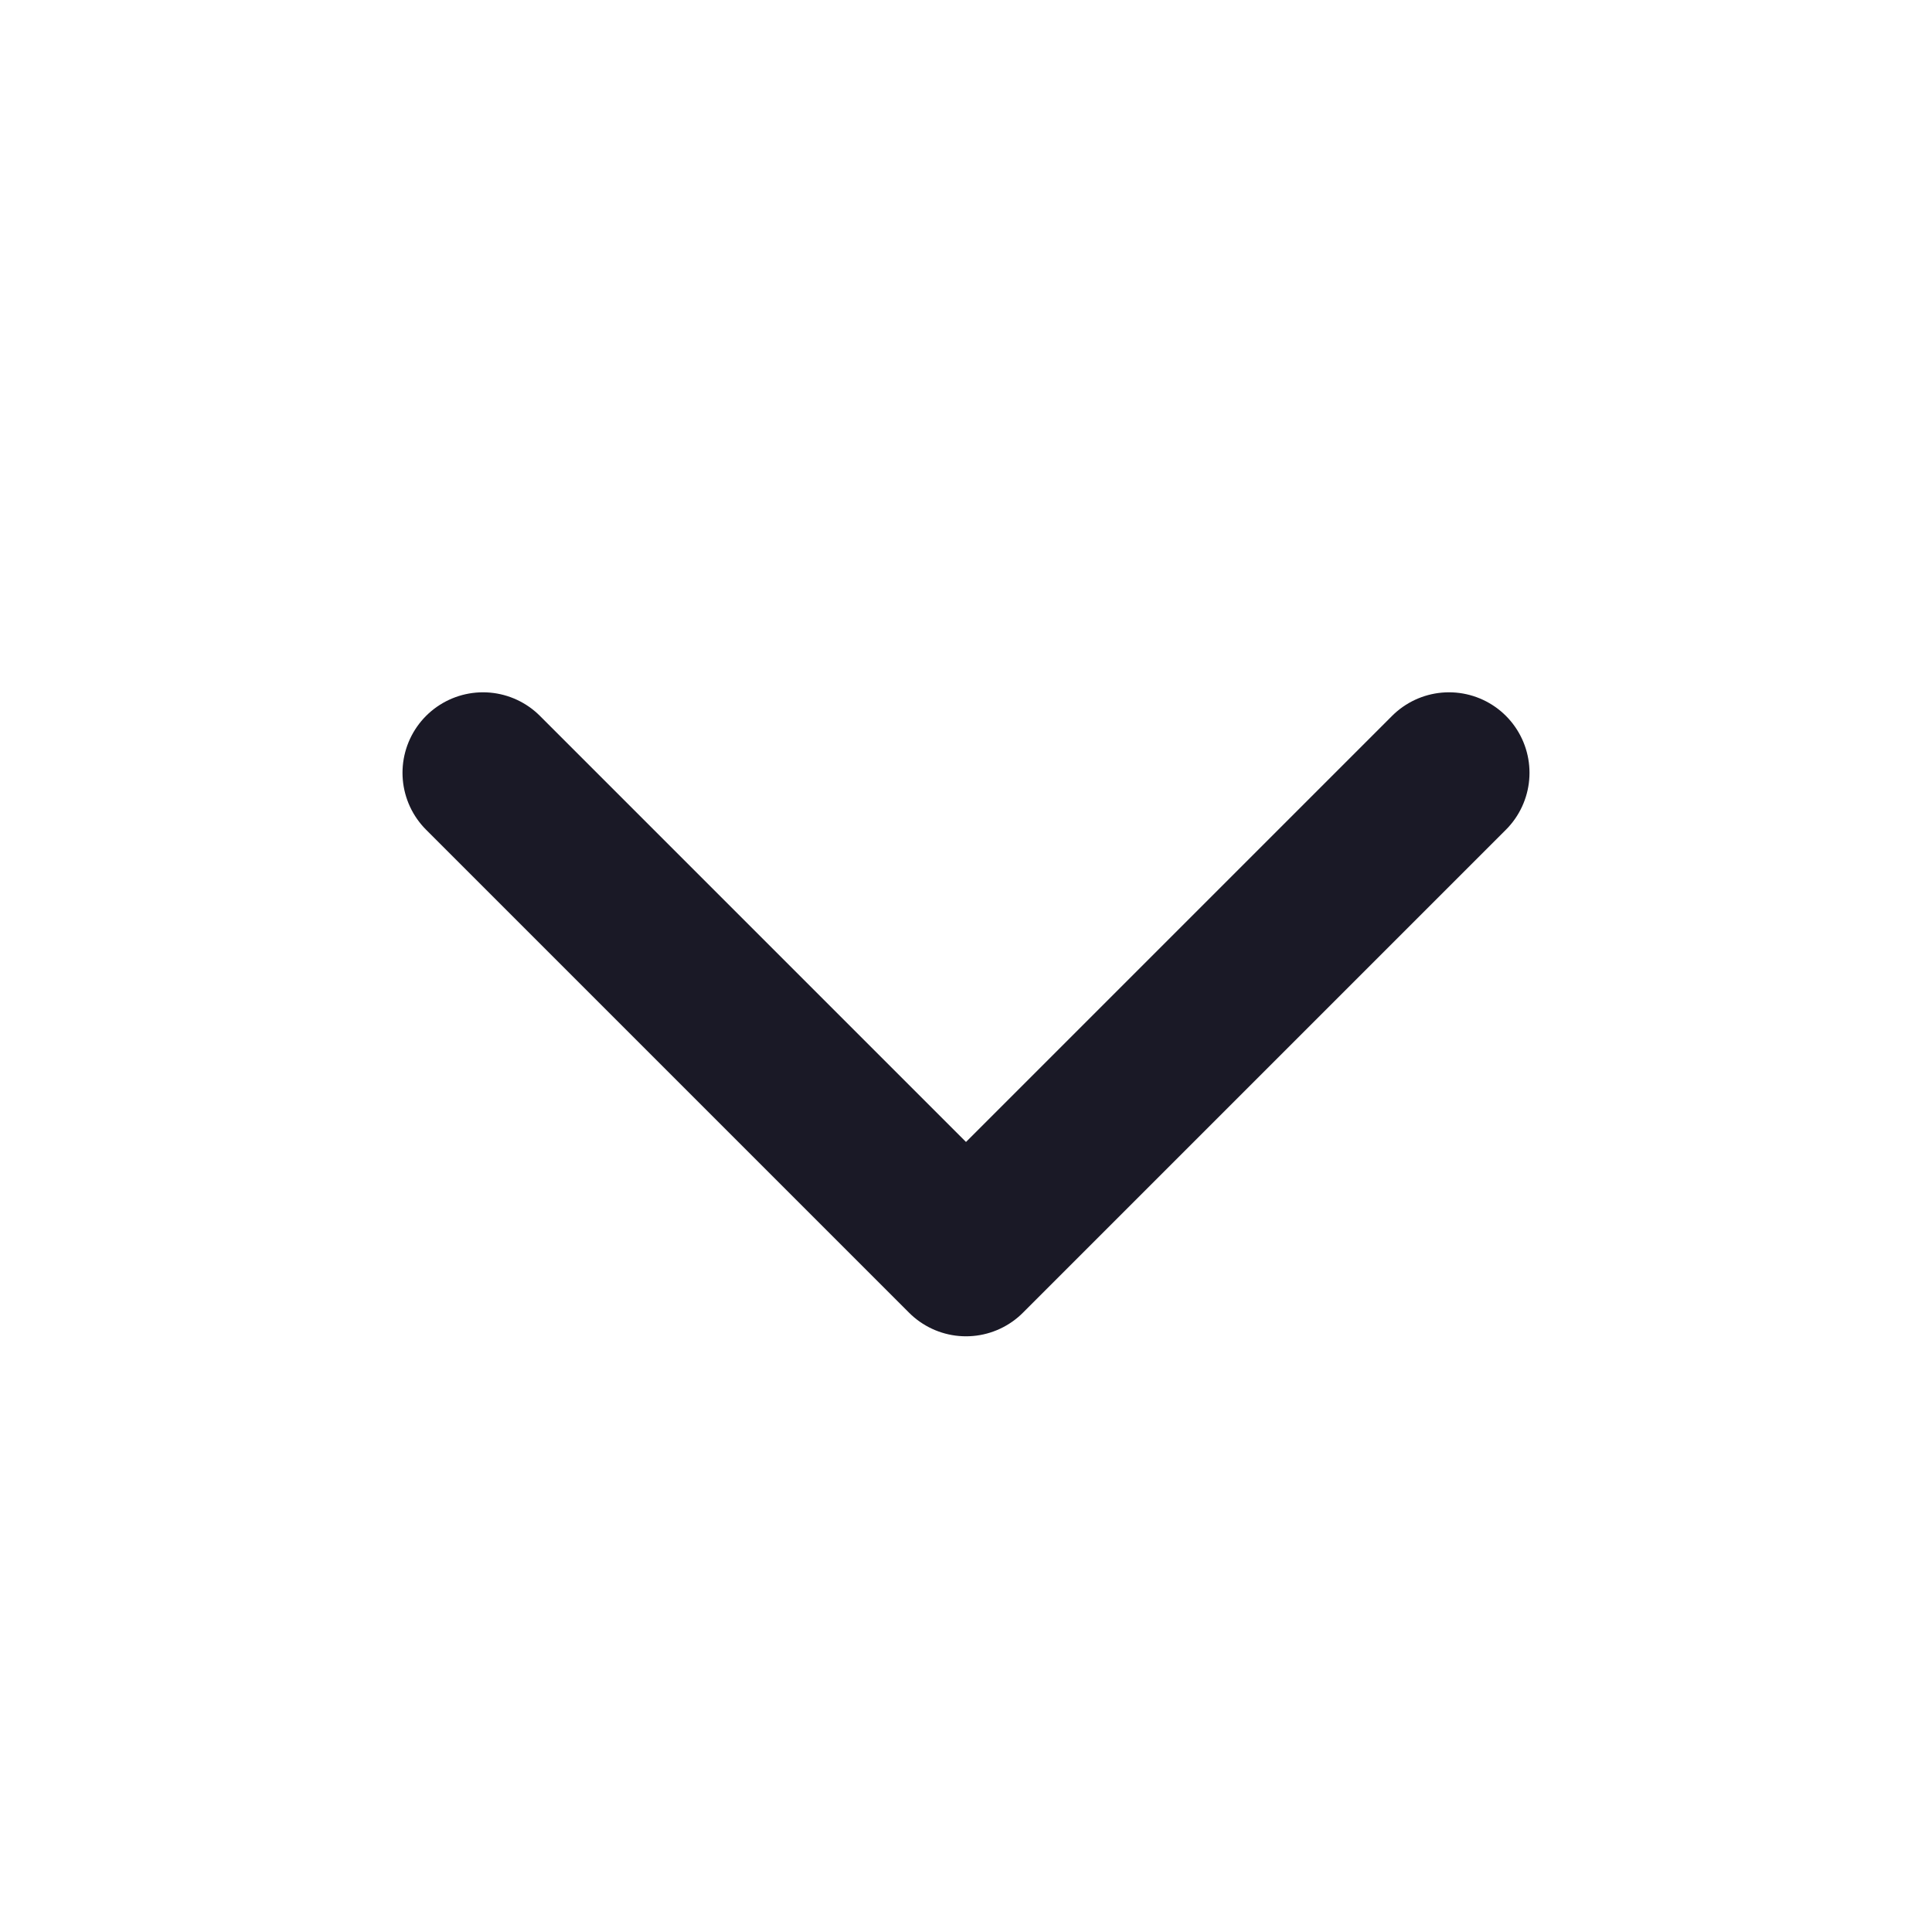 <svg width="18" height="18" viewBox="0 0 18 18" fill="none" xmlns="http://www.w3.org/2000/svg">
<path d="M4.5 7.2L9 11.7L13.5 7.2" stroke="#1A1926" stroke-width="1.5" stroke-linecap="round" stroke-linejoin="round"/>
</svg>
